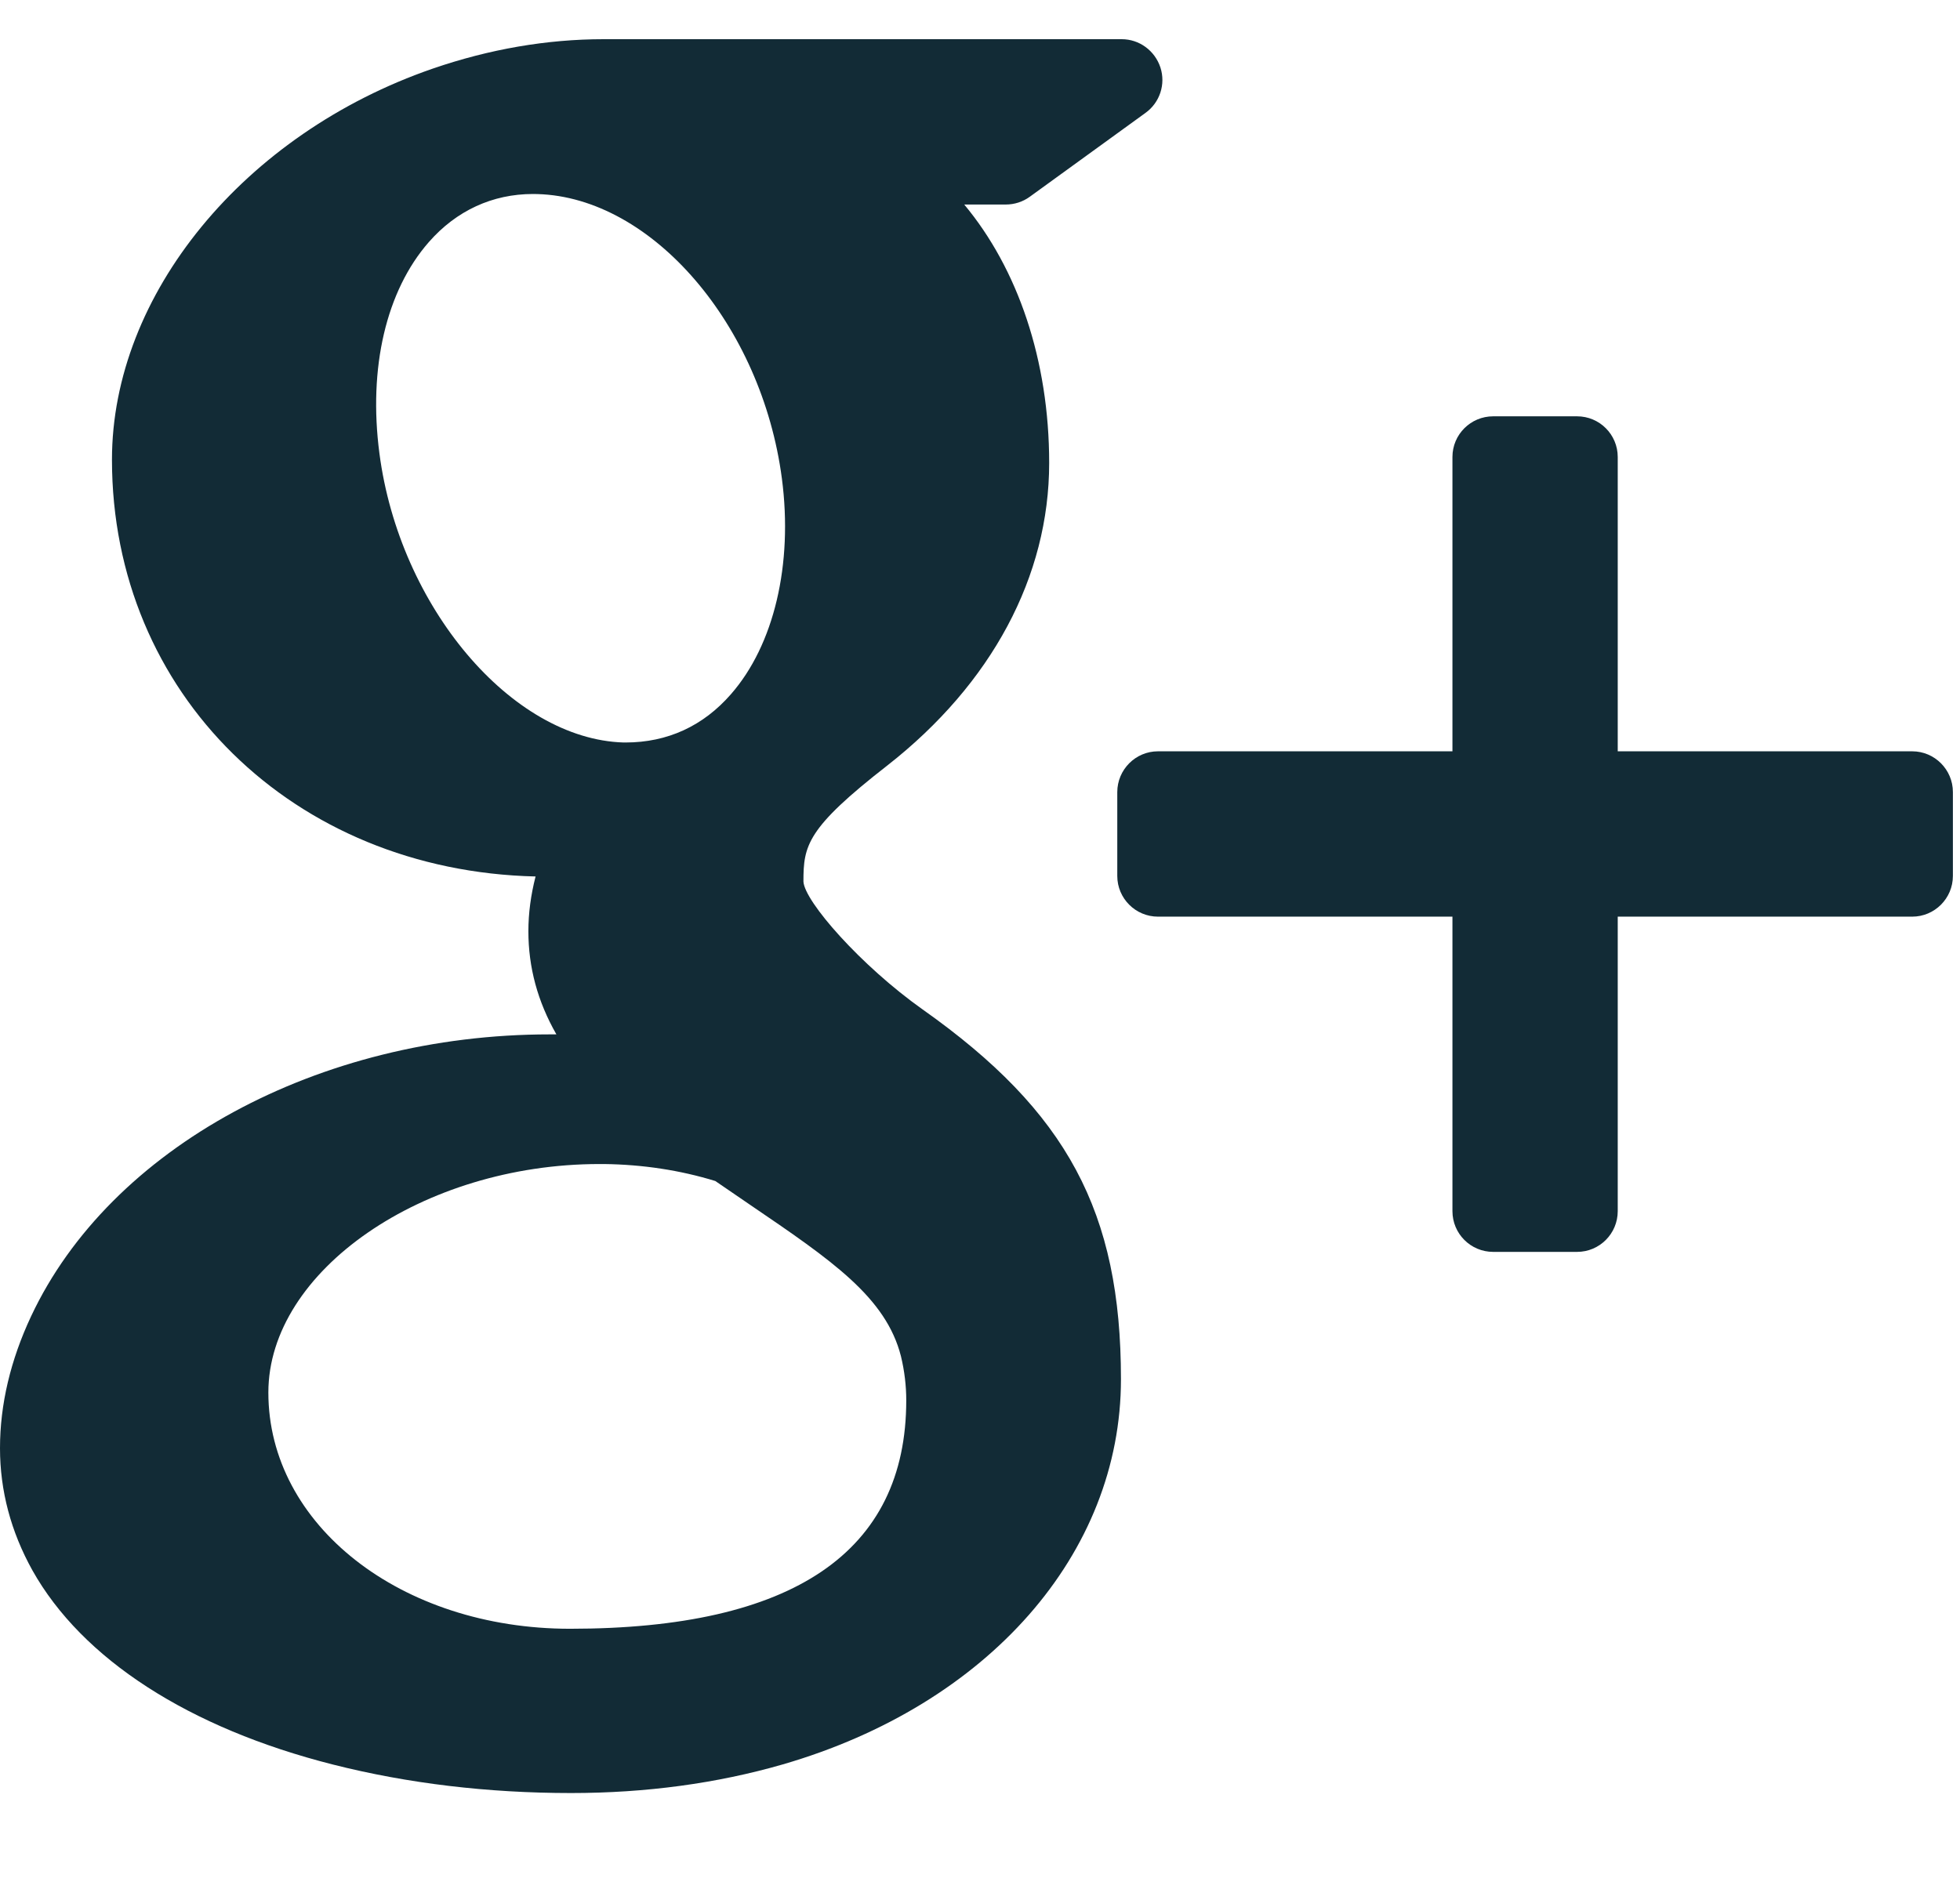<svg width="24" height="23" viewBox="0 0 24 23" fill="none" xmlns="http://www.w3.org/2000/svg">
<path fill-rule="evenodd" clip-rule="evenodd" d="M5.251 2.965C5.589 2.579 6.031 2.376 6.527 2.376L6.583 2.377C7.985 2.418 9.327 3.981 9.574 5.86C9.712 6.912 9.478 7.901 8.949 8.504C8.611 8.891 8.175 9.094 7.659 9.094H7.658H7.635C6.262 9.052 4.891 7.43 4.646 5.553C4.508 4.504 4.729 3.561 5.251 2.965ZM3.286 17.056C3.286 15.565 5.181 14.257 7.34 14.257H7.398C7.868 14.263 8.327 14.332 8.759 14.465C8.907 14.566 9.05 14.664 9.187 14.758C10.188 15.439 10.848 15.889 11.032 16.611C11.076 16.793 11.097 16.975 11.097 17.151C11.097 19.008 9.712 19.949 6.98 19.949C4.909 19.949 3.286 18.679 3.286 17.056ZM11.298 12.364C10.539 11.826 9.85 11.039 9.838 10.797C9.838 10.356 9.877 10.145 10.866 9.375C12.143 8.375 12.847 7.06 12.847 5.67C12.847 4.41 12.462 3.291 11.807 2.505H12.315C12.421 2.505 12.524 2.472 12.608 2.411L14.026 1.383C14.202 1.257 14.276 1.031 14.209 0.826C14.141 0.62 13.951 0.48 13.735 0.48H7.391C6.697 0.48 5.992 0.602 5.3 0.84C2.988 1.638 1.371 3.608 1.371 5.63C1.371 8.495 3.591 10.666 6.558 10.735C6.5 10.962 6.47 11.185 6.47 11.405C6.47 11.846 6.582 12.265 6.813 12.669H6.731C3.903 12.669 1.35 14.056 0.381 16.121C0.129 16.658 0 17.201 0 17.737C0 18.259 0.134 18.76 0.396 19.232C1.006 20.321 2.314 21.166 4.081 21.613C4.994 21.844 5.975 21.961 6.993 21.961C7.908 21.961 8.78 21.843 9.586 21.61C12.1 20.88 13.726 19.029 13.726 16.892C13.726 14.842 13.067 13.615 11.298 12.364Z" fill="#122B36"/>
<path fill-rule="evenodd" clip-rule="evenodd" d="M23.415 9.202H19.809V5.597C19.809 5.322 19.586 5.099 19.311 5.099H18.284C18.008 5.099 17.785 5.322 17.785 5.597V9.202H14.179C13.905 9.202 13.681 9.426 13.681 9.702V10.729C13.681 11.004 13.905 11.227 14.179 11.227H17.785V14.834C17.785 15.11 18.008 15.333 18.284 15.333H19.311C19.586 15.333 19.809 15.11 19.809 14.834V11.227H23.415C23.689 11.227 23.913 11.004 23.913 10.728V9.701C23.913 9.426 23.689 9.202 23.415 9.202Z" fill="#122B36"/>
</svg>
